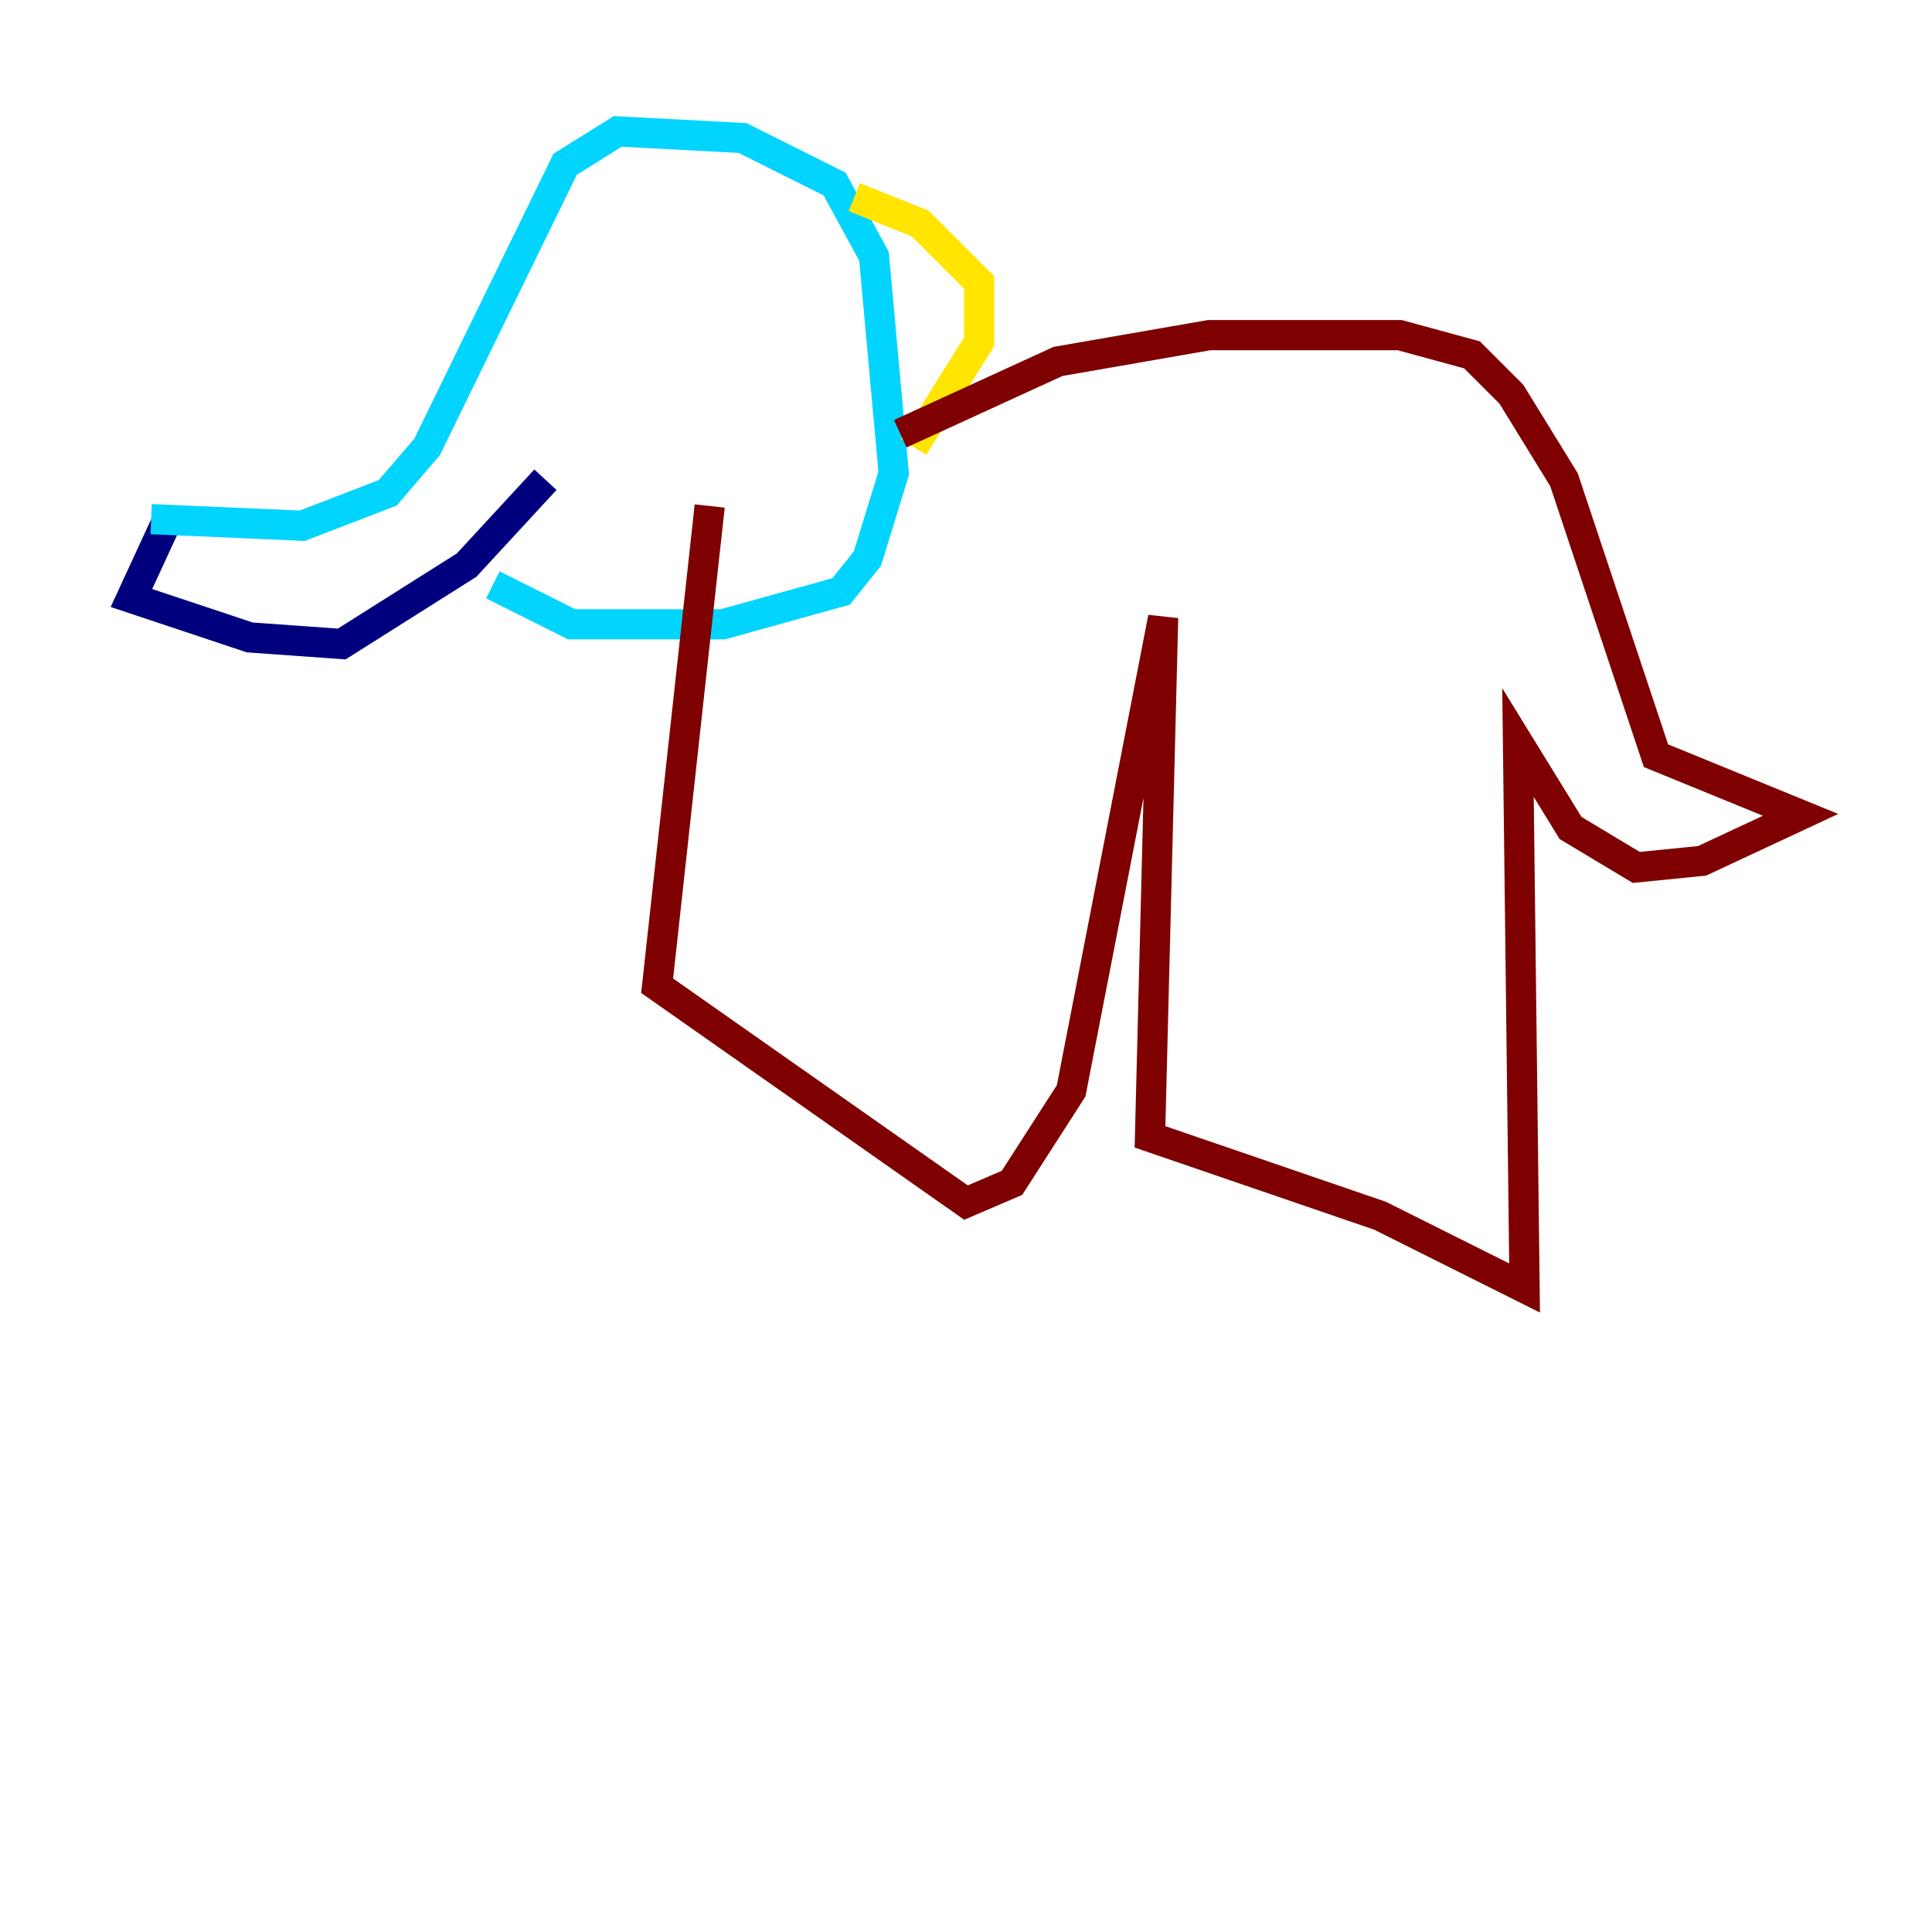 <?xml version="1.0" encoding="utf-8" ?>
<svg baseProfile="tiny" height="128" version="1.2" viewBox="0,0,128,128" width="128" xmlns="http://www.w3.org/2000/svg" xmlns:ev="http://www.w3.org/2001/xml-events" xmlns:xlink="http://www.w3.org/1999/xlink"><defs /><polyline fill="none" points="11.32,33.959 8.707,39.619 16.544,42.231 22.64,42.667 30.912,37.442 36.136,31.782" stroke="#00007f" stroke-width="2" /><polyline fill="none" points="10.014,34.395 20.027,34.83 25.687,32.653 28.299,29.605 37.442,10.884 40.925,8.707 49.197,9.143 55.292,12.191 57.905,16.98 59.211,31.347 57.469,37.007 55.728,39.184 47.891,41.361 37.878,41.361 32.653,38.748" stroke="#00d4ff" stroke-width="2" /><polyline fill="none" points="56.599,13.061 60.952,14.803 64.871,18.721 64.871,22.64 60.517,29.605" stroke="#ffe500" stroke-width="2" /><polyline fill="none" points="59.646,28.735 70.095,23.946 80.109,22.204 92.735,22.204 97.524,23.51 100.136,26.122 103.619,31.782 109.714,50.068 119.293,53.986 112.762,57.034 108.408,57.469 104.054,54.857 100.571,49.197 101.007,85.333 91.429,80.544 76.191,75.32 77.061,40.925 70.966,72.272 67.048,78.367 64.0,79.674 43.537,65.306 47.02,33.524" stroke="#7f0000" stroke-width="2" /></svg>